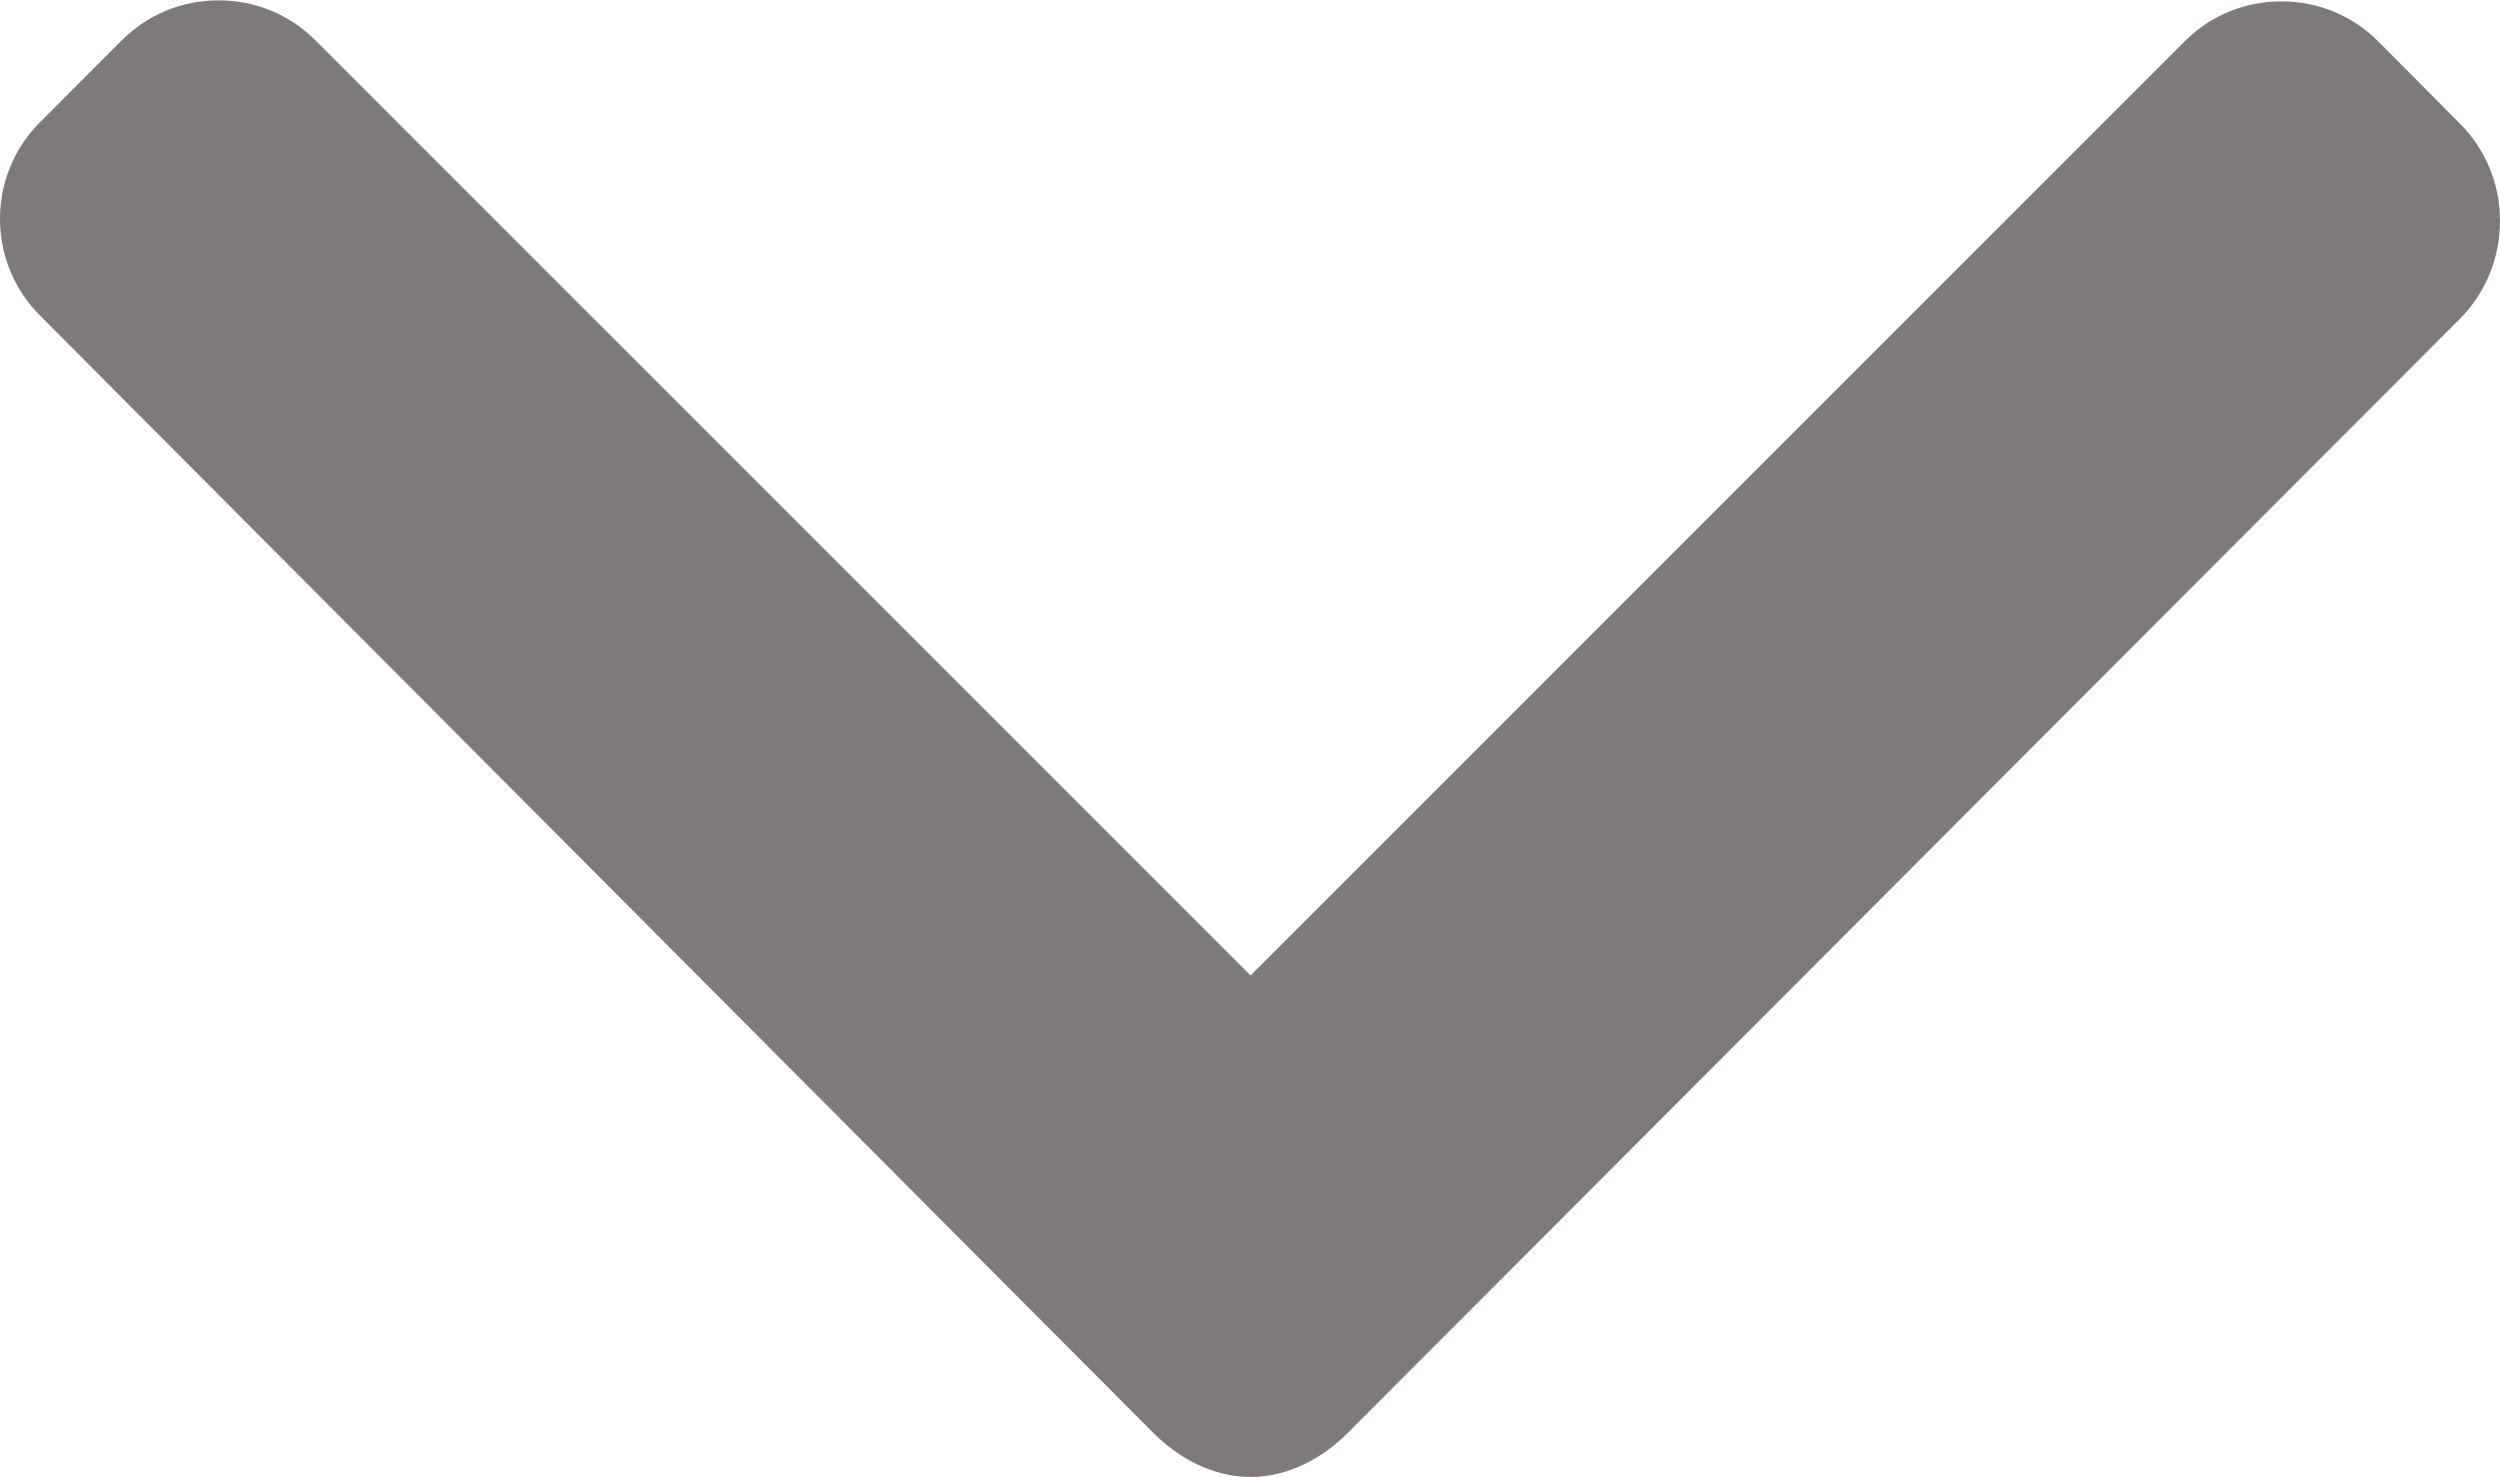 <svg width="44" height="26" viewBox="0 0 44 26" fill="none" xmlns="http://www.w3.org/2000/svg">
<path d="M43.297 2.178L41.855 0.726C41.402 0.273 40.798 0.024 40.153 0.024C39.509 0.024 38.904 0.273 38.451 0.726L22.01 17.168L5.55 0.708C5.097 0.255 4.493 0.006 3.848 0.006C3.203 0.006 2.599 0.255 2.146 0.708L0.704 2.151C-0.235 3.088 -0.235 4.616 0.704 5.554L20.302 25.223C20.755 25.675 21.358 25.994 22.008 25.994H22.016C22.661 25.994 23.264 25.675 23.717 25.223L43.297 5.608C43.75 5.155 43.999 4.533 44 3.888C44 3.243 43.75 2.63 43.297 2.178Z" fill="#7F7A7A"/>
</svg>
